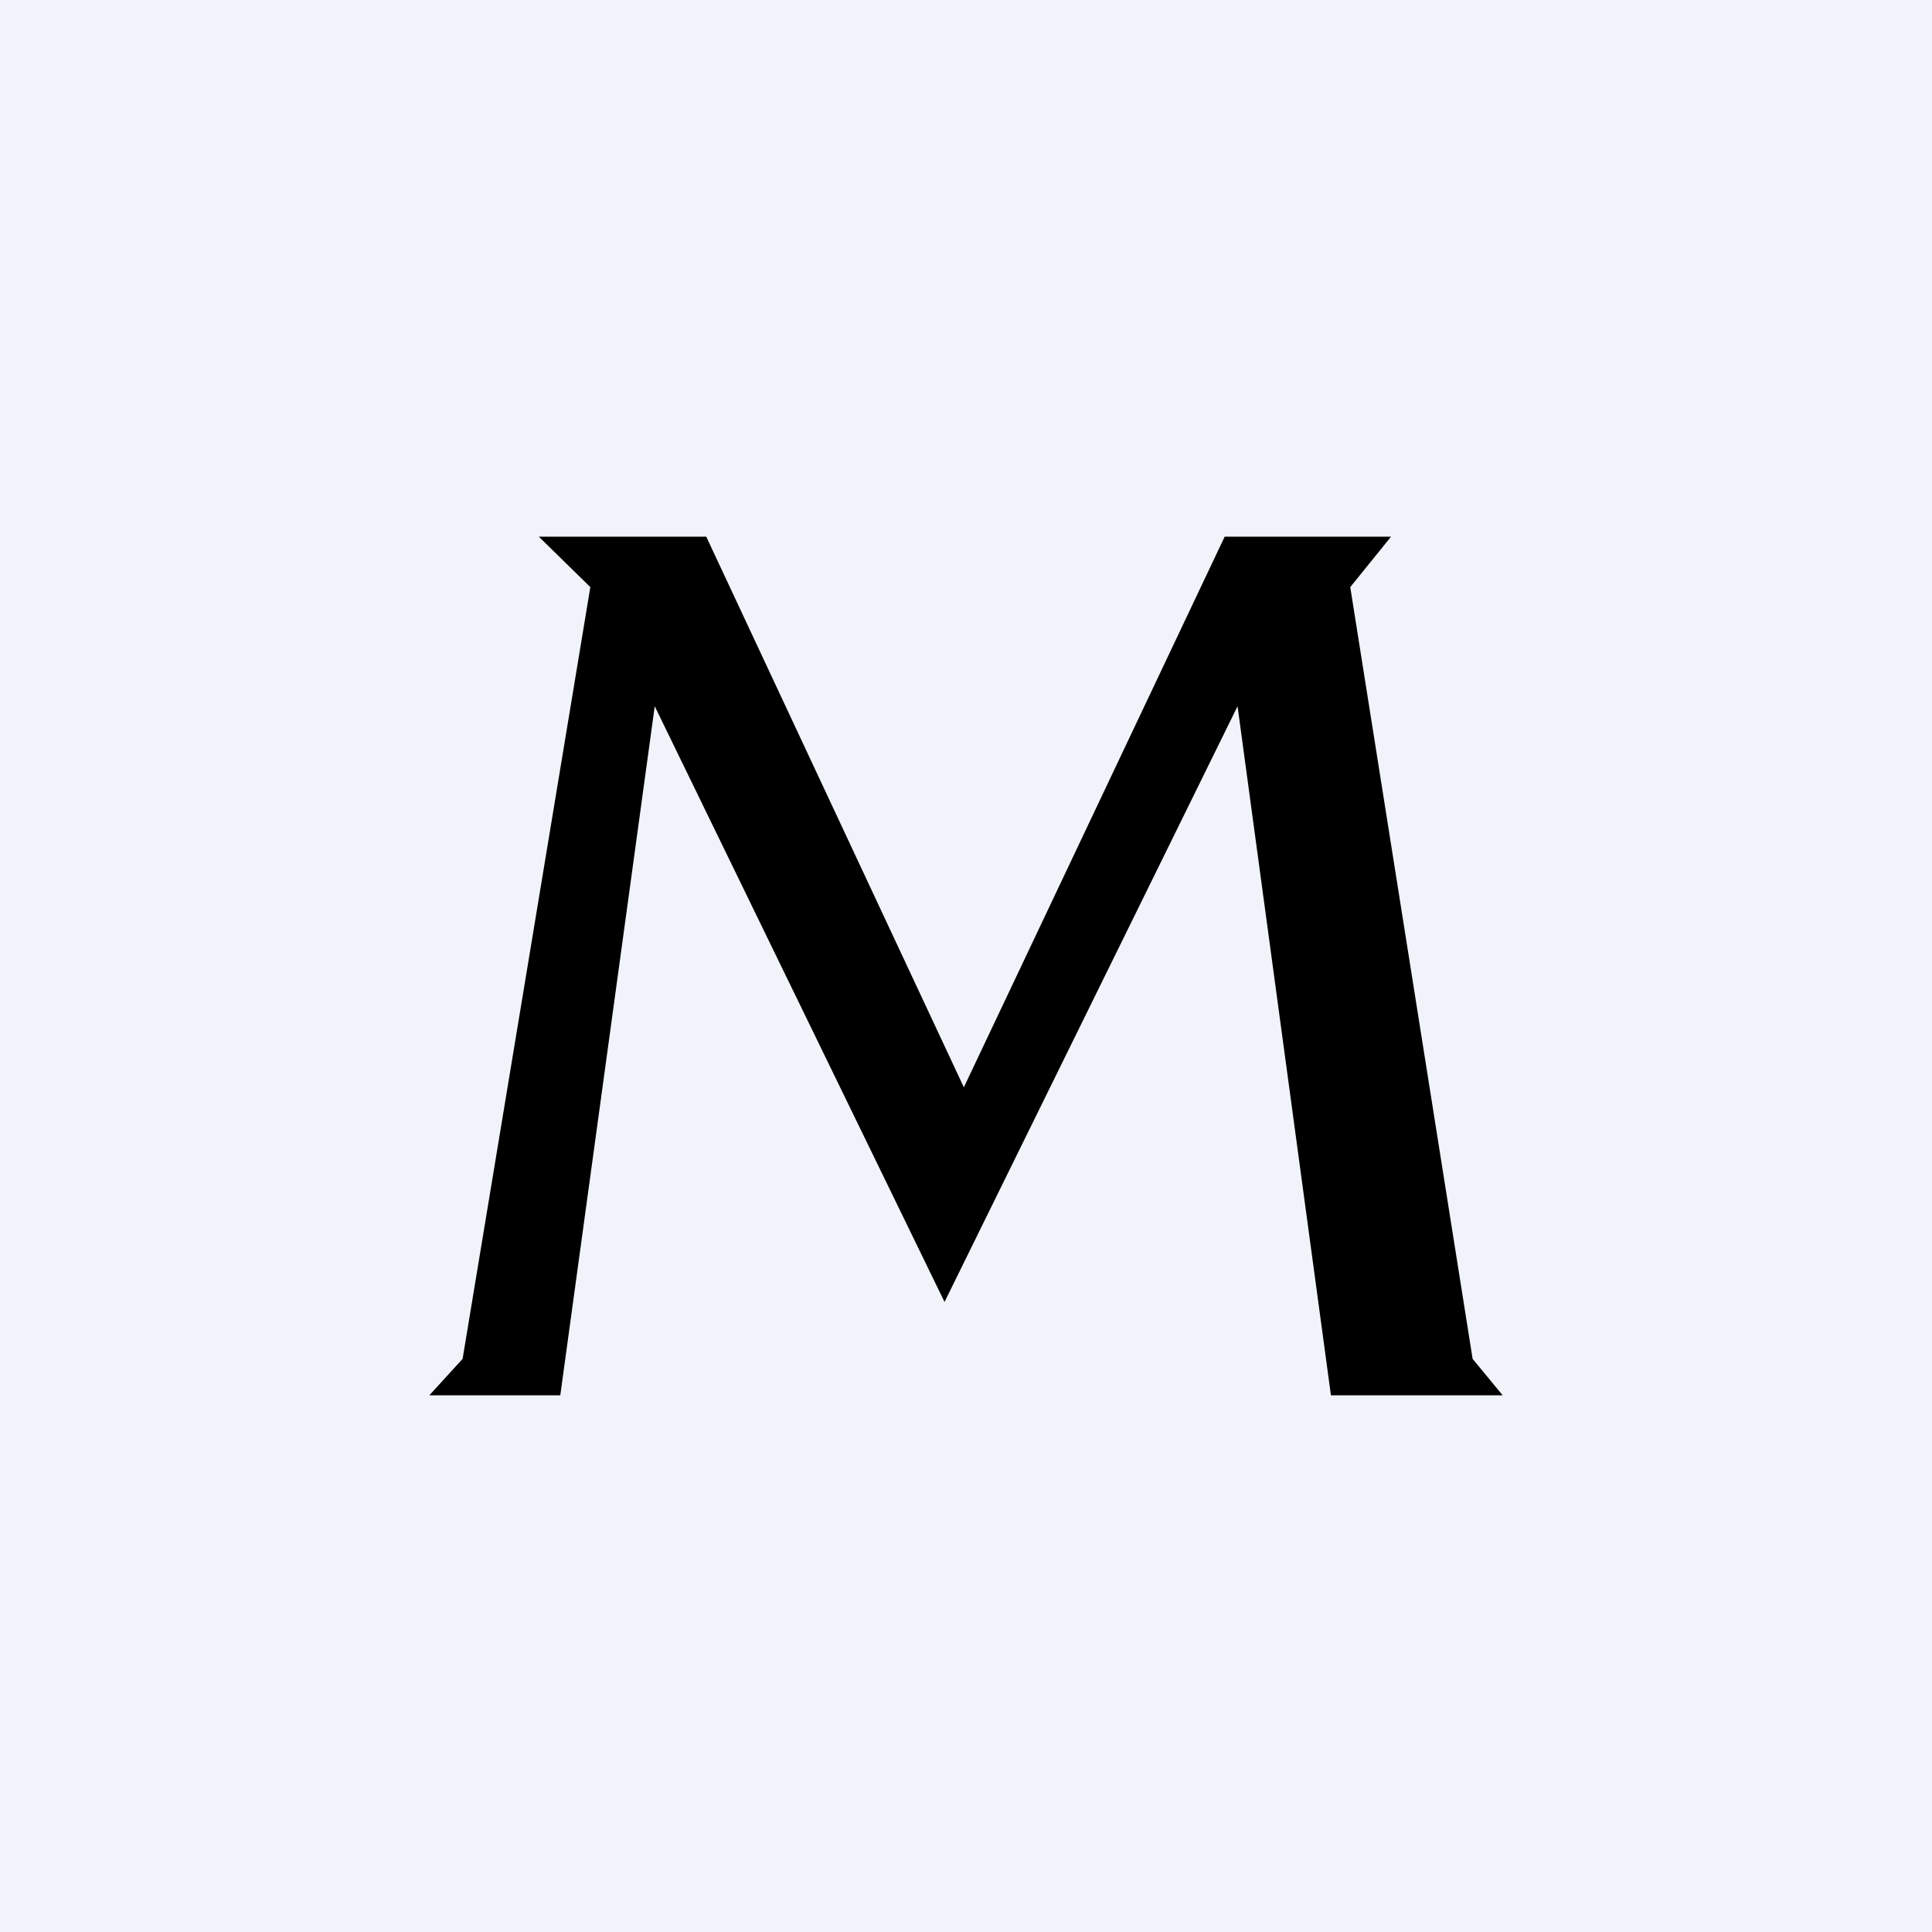 <!-- by TradingView --><svg width="18" height="18" viewBox="0 0 18 18" xmlns="http://www.w3.org/2000/svg"><path fill="#F0F3FA" d="M0 0h18v18H0z"/><path d="M5.23 13H4l.31-.34L5.5 5.47 5.02 5h1.56l2.4 5.13L11.41 5h1.55l-.38.47 1.14 7.19.28.34h-1.6l-.87-6.42-2.73 5.55-2.7-5.55L5.22 13Z"/></svg>